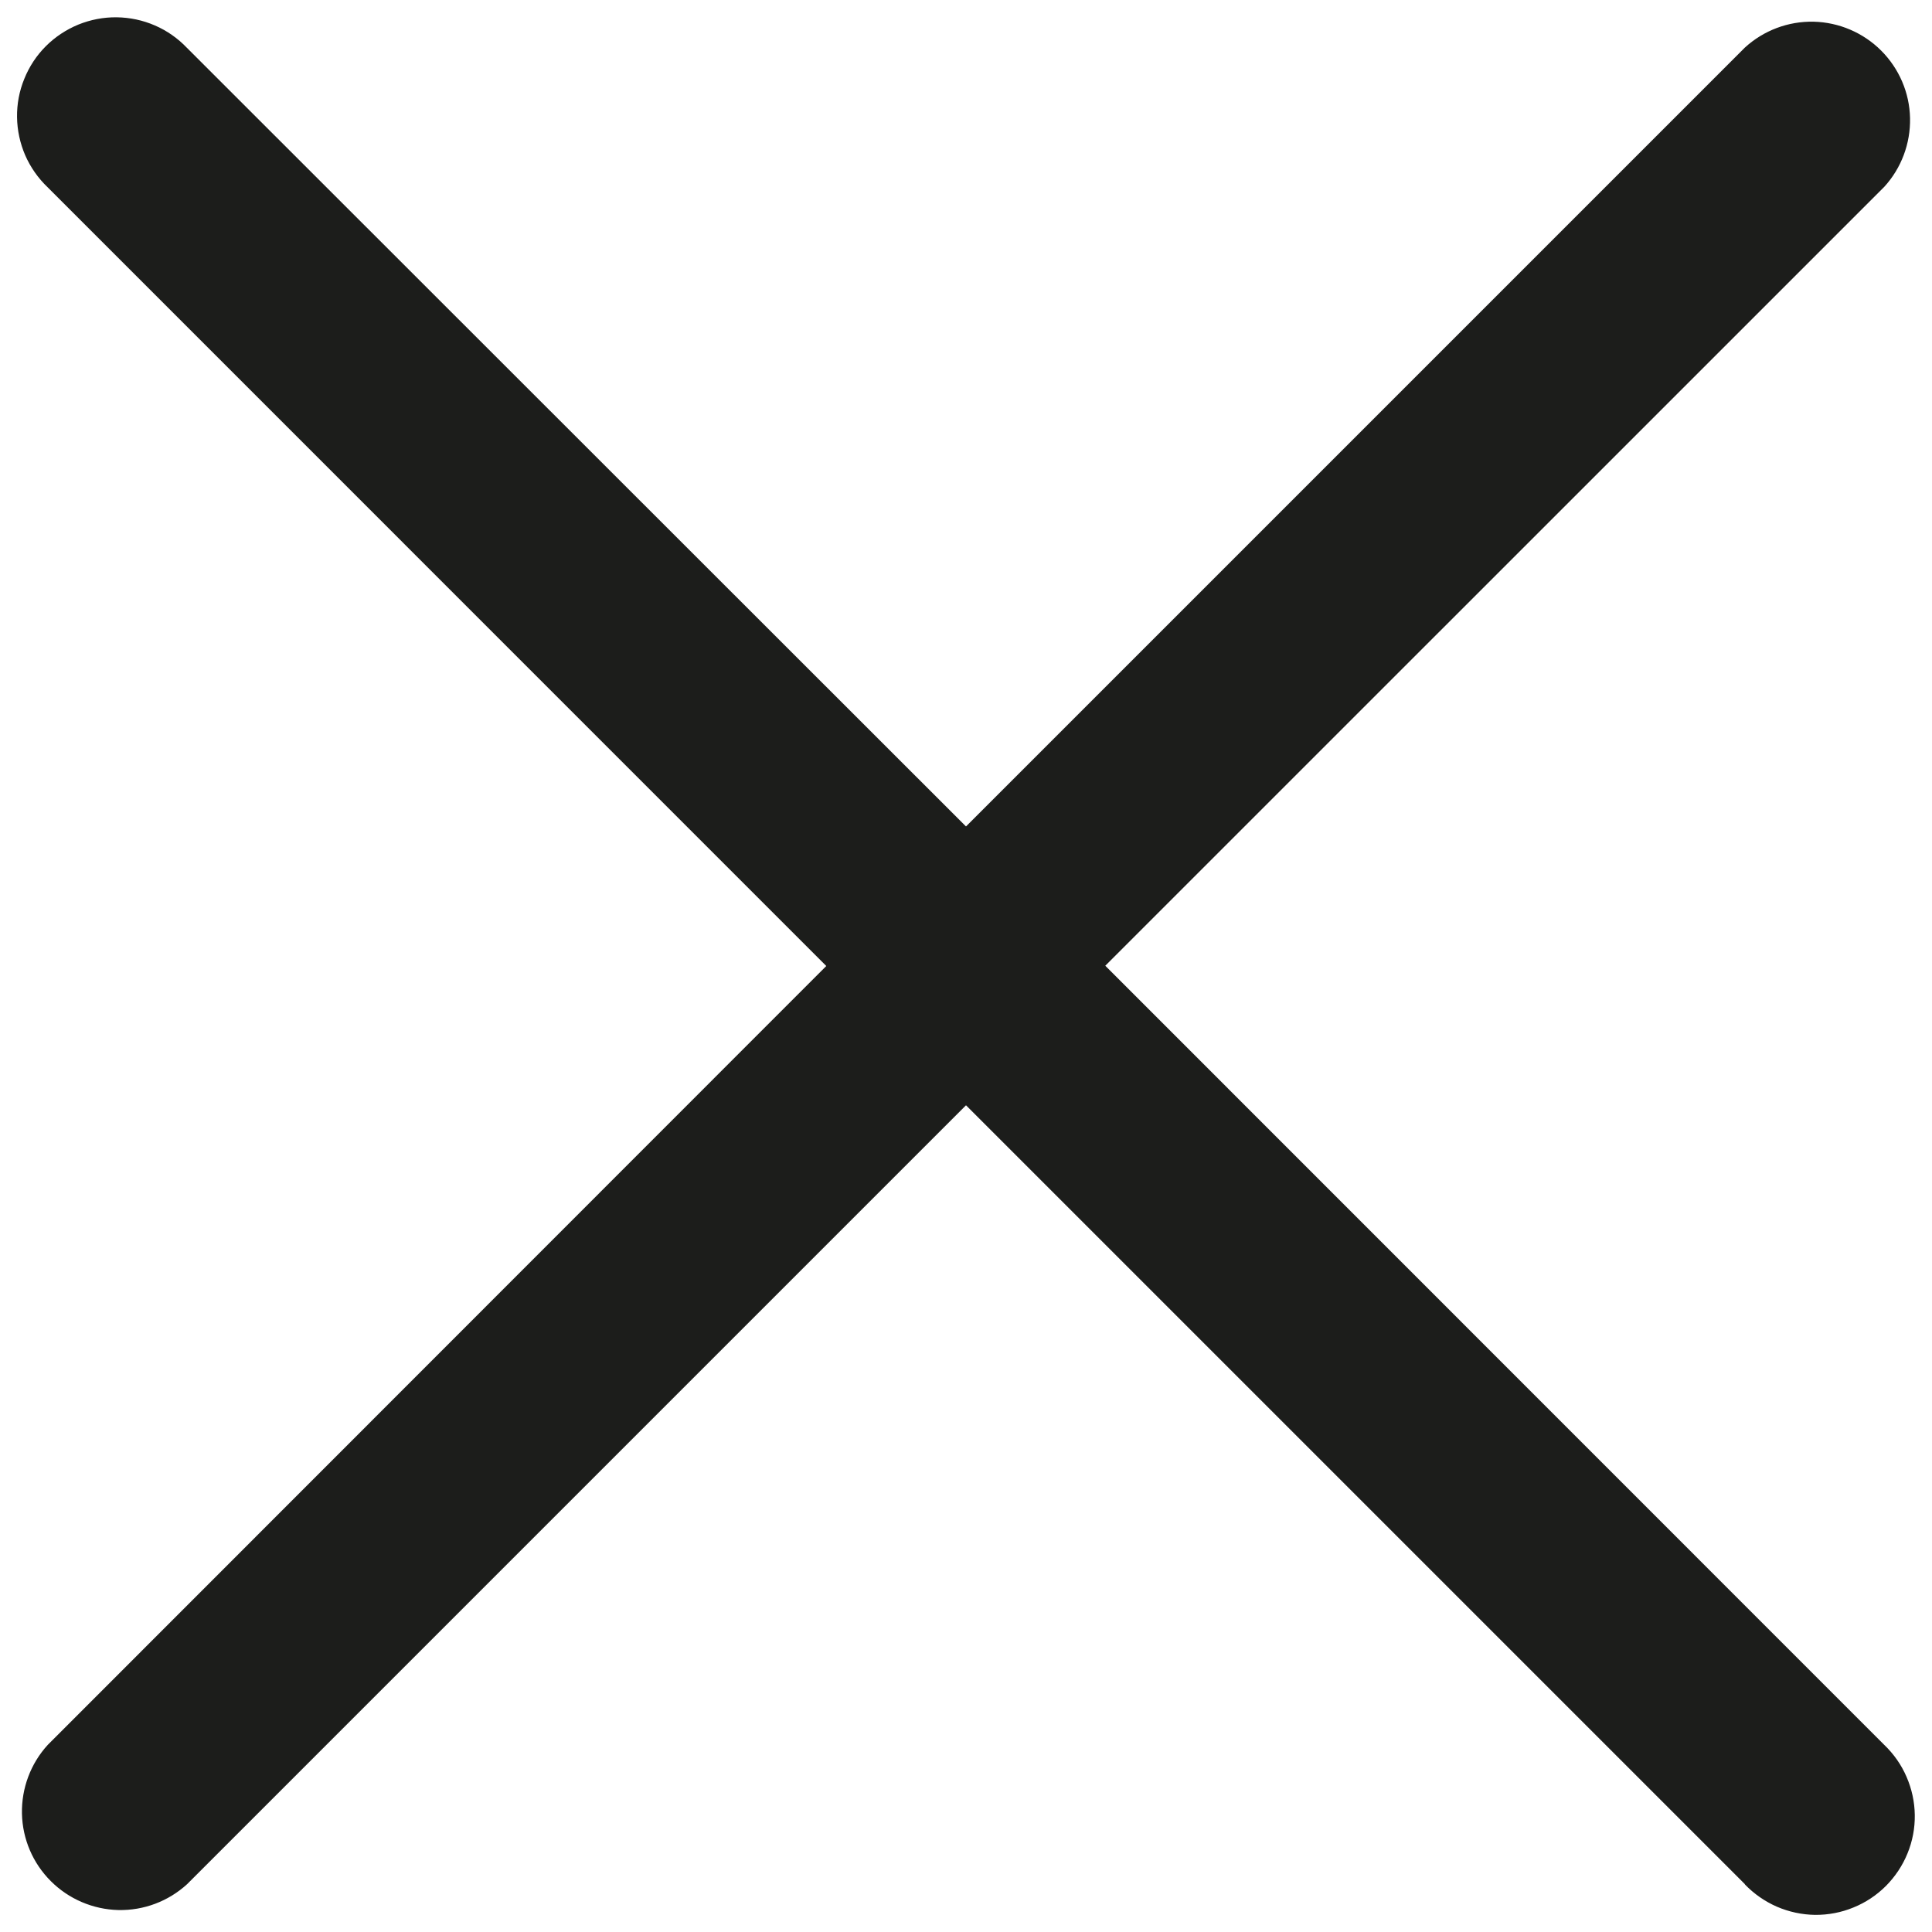 <svg width="22" height="22" viewBox="0 0 22 22" fill="none" xmlns="http://www.w3.org/2000/svg">
<path d="M19.869 21.455L11 12.586L2.131 21.455C1.917 21.651 1.637 21.756 1.348 21.75C1.059 21.743 0.783 21.625 0.579 21.421C0.374 21.217 0.256 20.941 0.25 20.652C0.244 20.363 0.349 20.082 0.544 19.869L9.409 11L0.542 2.132C0.434 2.029 0.347 1.905 0.287 1.768C0.228 1.631 0.196 1.483 0.194 1.334C0.192 1.184 0.22 1.035 0.277 0.897C0.333 0.758 0.416 0.632 0.522 0.526C0.628 0.42 0.754 0.337 0.892 0.28C1.031 0.224 1.179 0.195 1.329 0.197C1.479 0.199 1.626 0.23 1.764 0.29C1.901 0.349 2.025 0.436 2.128 0.544L11 9.411L19.869 0.542C20.083 0.346 20.363 0.241 20.652 0.247C20.941 0.254 21.217 0.372 21.421 0.576C21.626 0.781 21.744 1.056 21.75 1.345C21.756 1.634 21.651 1.915 21.456 2.128L12.586 10.997L21.456 19.869C21.564 19.972 21.651 20.096 21.71 20.233C21.77 20.371 21.802 20.518 21.804 20.668C21.806 20.818 21.778 20.966 21.721 21.105C21.665 21.243 21.581 21.369 21.476 21.475C21.37 21.581 21.244 21.665 21.105 21.721C20.967 21.778 20.819 21.806 20.669 21.805C20.519 21.803 20.371 21.771 20.234 21.712C20.097 21.652 19.973 21.566 19.869 21.458V21.455Z" fill="#1C1D1B"/>
</svg>
